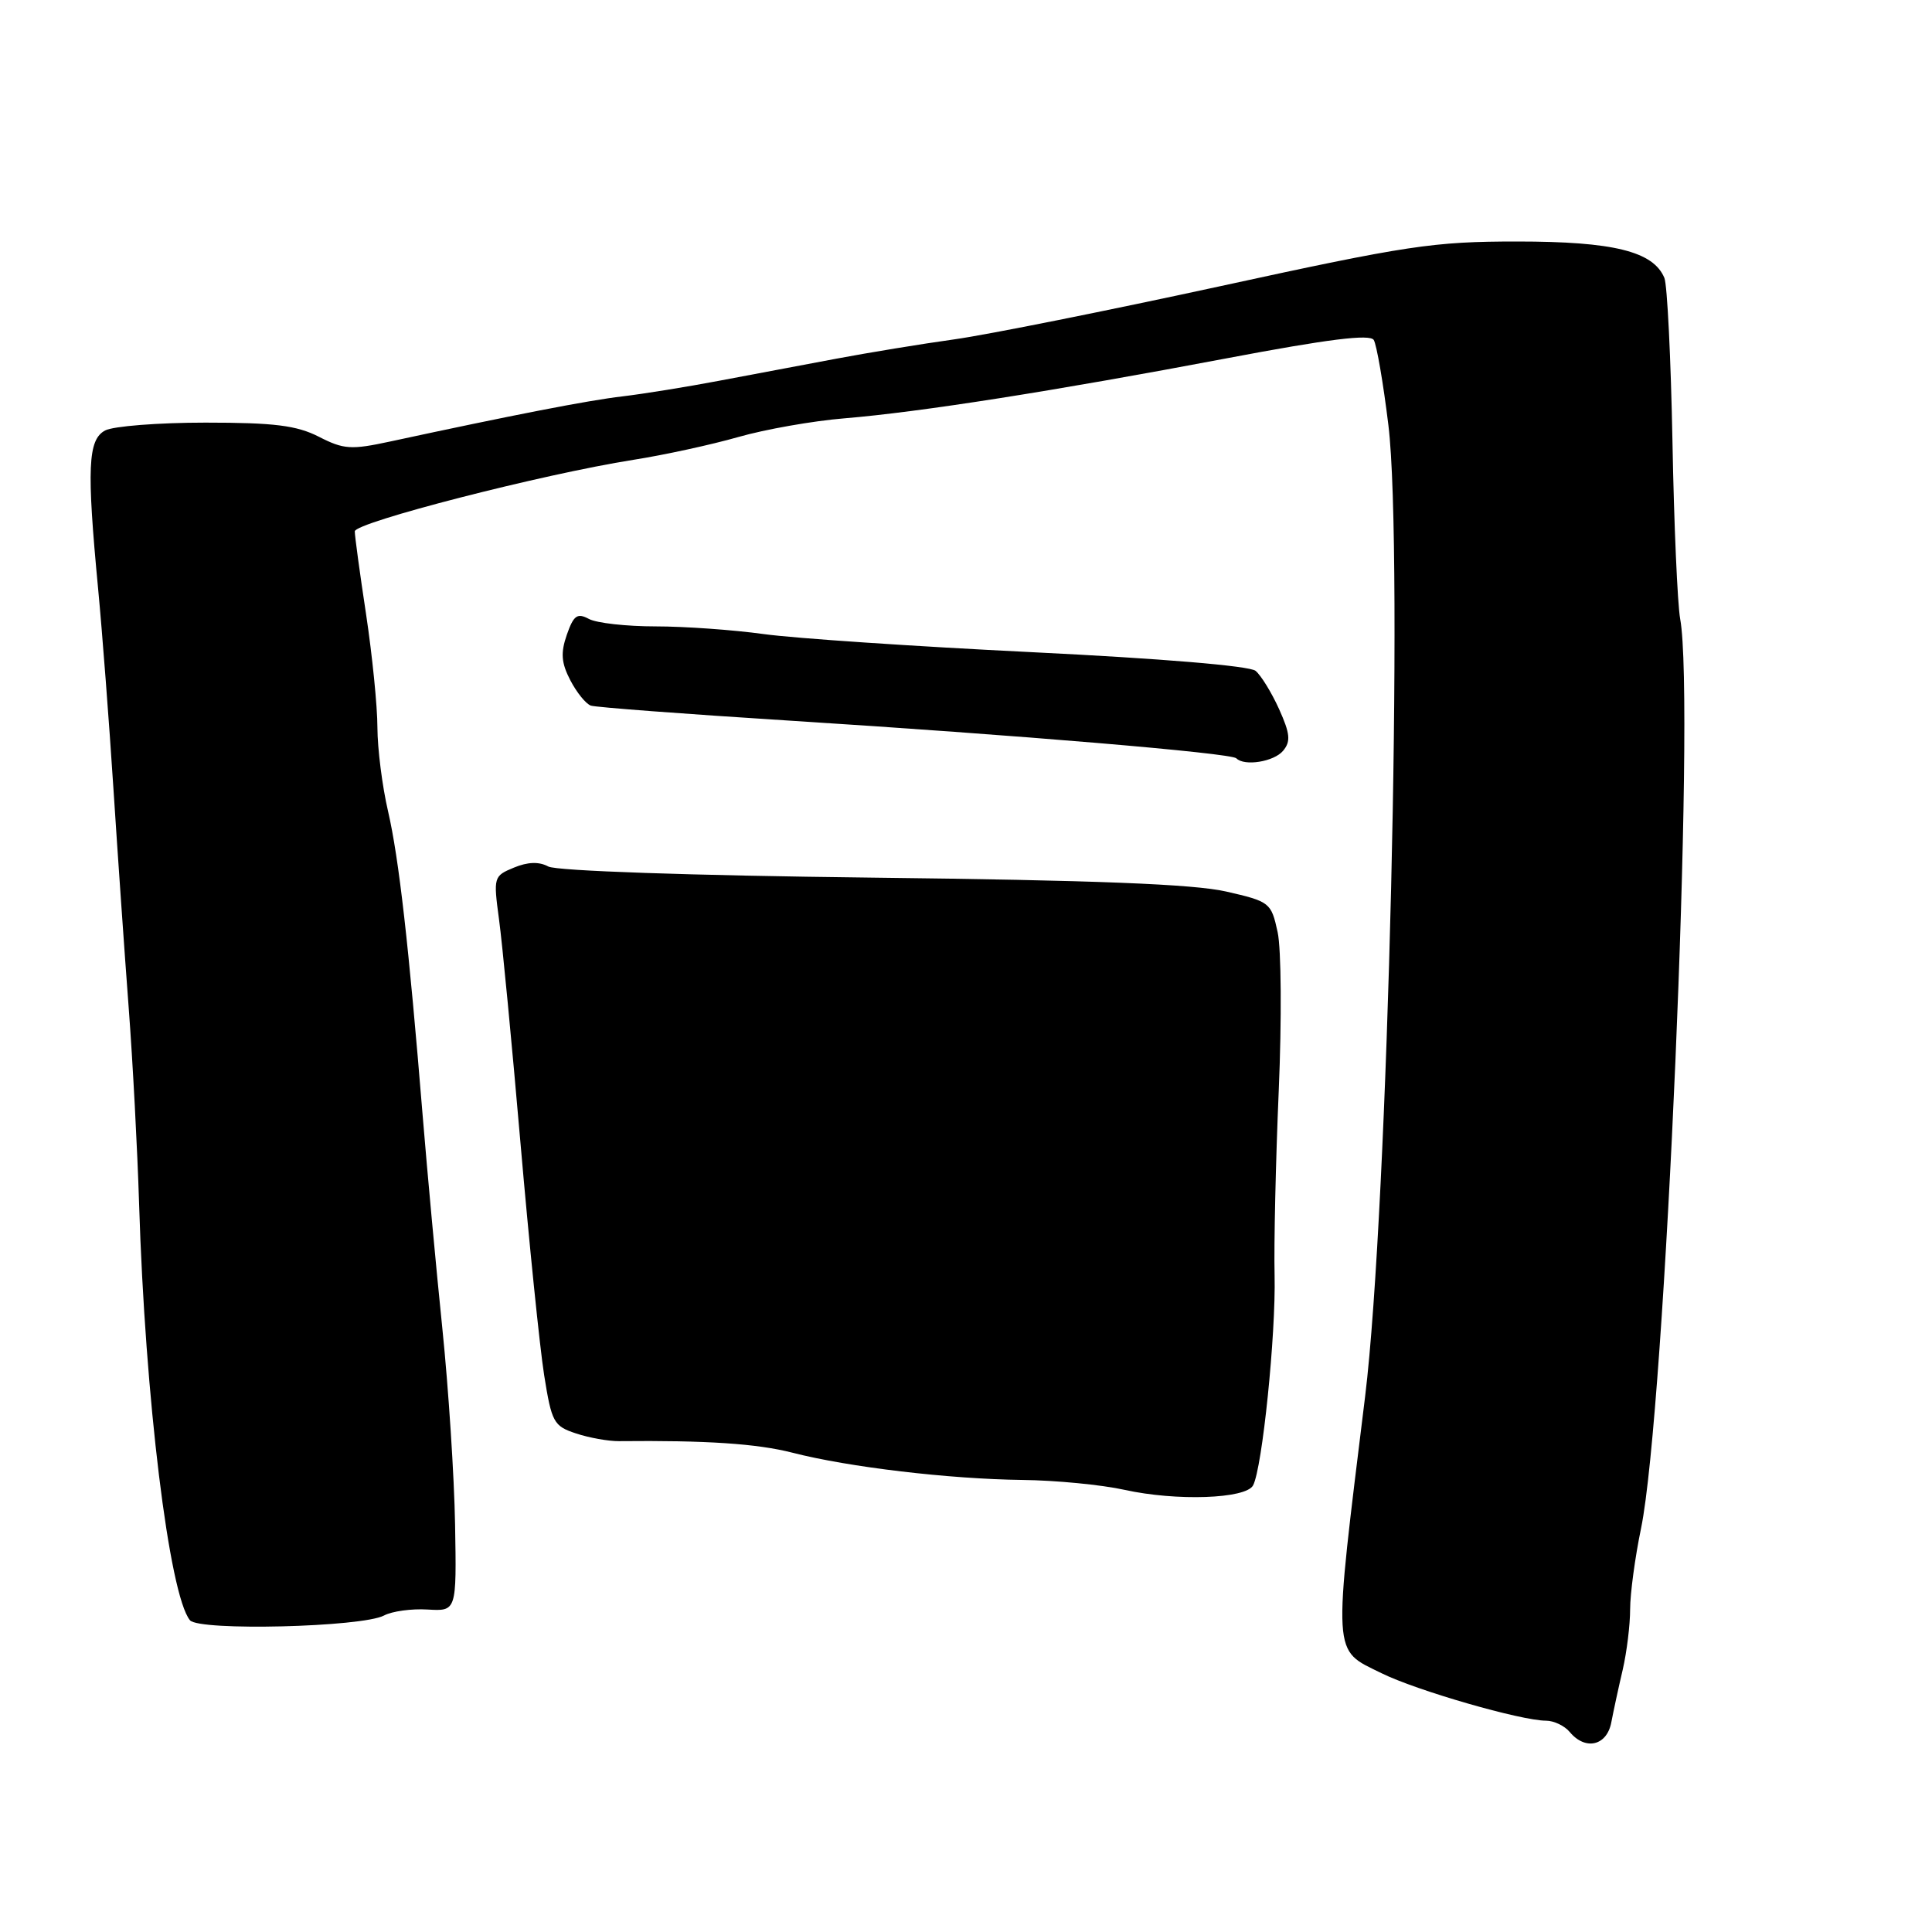 <?xml version="1.0" encoding="UTF-8" standalone="no"?>
<!DOCTYPE svg PUBLIC "-//W3C//DTD SVG 1.1//EN" "http://www.w3.org/Graphics/SVG/1.1/DTD/svg11.dtd" >
<svg xmlns="http://www.w3.org/2000/svg" xmlns:xlink="http://www.w3.org/1999/xlink" version="1.1" viewBox="0 0 256 256">
 <g >
 <path fill="currentColor"
d=" M 213.50 228.25 C 213.79 226.74 214.47 223.58 215.02 221.24 C 215.56 218.89 216.00 215.29 216.00 213.24 C 216.00 211.18 216.65 206.35 217.45 202.50 C 220.63 187.08 224.68 93.02 222.63 82.00 C 222.28 80.08 221.81 69.50 221.61 58.50 C 221.40 47.50 220.92 37.75 220.54 36.83 C 219.08 33.31 213.79 32.00 201.05 32.00 C 189.94 32.00 186.54 32.51 161.70 37.92 C 146.74 41.17 130.90 44.34 126.50 44.96 C 122.10 45.57 115.01 46.74 110.75 47.54 C 106.49 48.34 99.51 49.66 95.25 50.46 C 90.99 51.27 85.25 52.19 82.50 52.52 C 77.99 53.04 68.07 54.97 51.71 58.50 C 46.52 59.62 45.55 59.56 42.25 57.87 C 39.30 56.37 36.35 56.00 27.22 56.00 C 20.98 56.00 15.00 56.47 13.93 57.04 C 11.64 58.26 11.48 62.03 13.00 78.00 C 13.55 83.78 14.46 95.70 15.03 104.50 C 15.60 113.30 16.51 126.35 17.05 133.50 C 17.59 140.65 18.21 152.35 18.43 159.50 C 19.22 185.17 22.41 211.32 25.17 214.69 C 26.36 216.14 47.99 215.61 50.89 214.06 C 51.94 213.50 54.53 213.14 56.65 213.27 C 60.50 213.50 60.50 213.50 60.30 202.00 C 60.19 195.68 59.43 183.97 58.61 176.00 C 57.79 168.03 56.63 155.43 56.02 148.00 C 54.15 125.09 52.86 113.75 51.42 107.50 C 50.65 104.20 50.02 99.21 50.01 96.41 C 50.01 93.61 49.33 86.86 48.51 81.41 C 47.68 75.96 47.01 71.01 47.01 70.41 C 47.00 69.23 71.93 62.82 83.92 60.93 C 88.00 60.29 94.25 58.93 97.82 57.91 C 101.38 56.89 107.72 55.77 111.90 55.43 C 121.92 54.60 139.55 51.83 162.59 47.47 C 176.01 44.93 181.53 44.24 182.03 45.05 C 182.41 45.67 183.29 50.75 183.97 56.34 C 186.01 73.00 183.92 160.27 180.89 185.00 C 176.59 220.00 176.50 218.48 183.04 221.70 C 187.68 224.00 201.55 228.00 204.86 228.00 C 205.90 228.00 207.32 228.68 208.00 229.50 C 210.06 231.98 212.90 231.34 213.50 228.25 Z  M 166.04 196.82 C 167.26 194.52 169.07 176.81 168.89 169.00 C 168.79 164.88 169.04 153.85 169.44 144.50 C 169.84 135.15 169.78 125.70 169.29 123.50 C 168.44 119.60 168.27 119.46 162.46 118.13 C 158.16 117.15 145.07 116.63 115.51 116.29 C 91.42 116.01 73.75 115.40 72.66 114.82 C 71.42 114.15 69.93 114.20 68.08 114.97 C 65.41 116.07 65.37 116.23 66.12 121.80 C 66.55 124.93 67.83 138.30 68.97 151.50 C 70.11 164.70 71.52 178.51 72.10 182.20 C 73.10 188.48 73.36 188.96 76.33 189.94 C 78.07 190.52 80.62 190.97 82.00 190.96 C 93.59 190.84 100.31 191.29 105.00 192.49 C 112.48 194.41 125.77 195.98 135.47 196.10 C 139.89 196.15 145.97 196.74 149.00 197.41 C 155.88 198.93 165.09 198.61 166.04 196.82 Z  M 170.02 99.48 C 171.05 98.24 170.95 97.22 169.49 93.97 C 168.50 91.78 167.10 89.50 166.37 88.89 C 165.58 88.23 153.77 87.25 136.80 86.42 C 121.27 85.66 105.25 84.58 101.21 84.02 C 97.16 83.46 90.71 83.00 86.86 83.00 C 83.02 83.00 79.04 82.56 78.03 82.01 C 76.49 81.19 76.01 81.53 75.11 84.10 C 74.27 86.52 74.37 87.82 75.57 90.14 C 76.42 91.77 77.64 93.28 78.30 93.50 C 78.96 93.72 90.75 94.61 104.50 95.48 C 134.85 97.40 163.12 99.78 163.82 100.48 C 164.90 101.57 168.81 100.93 170.02 99.48 Z "/>
</g>
</svg>